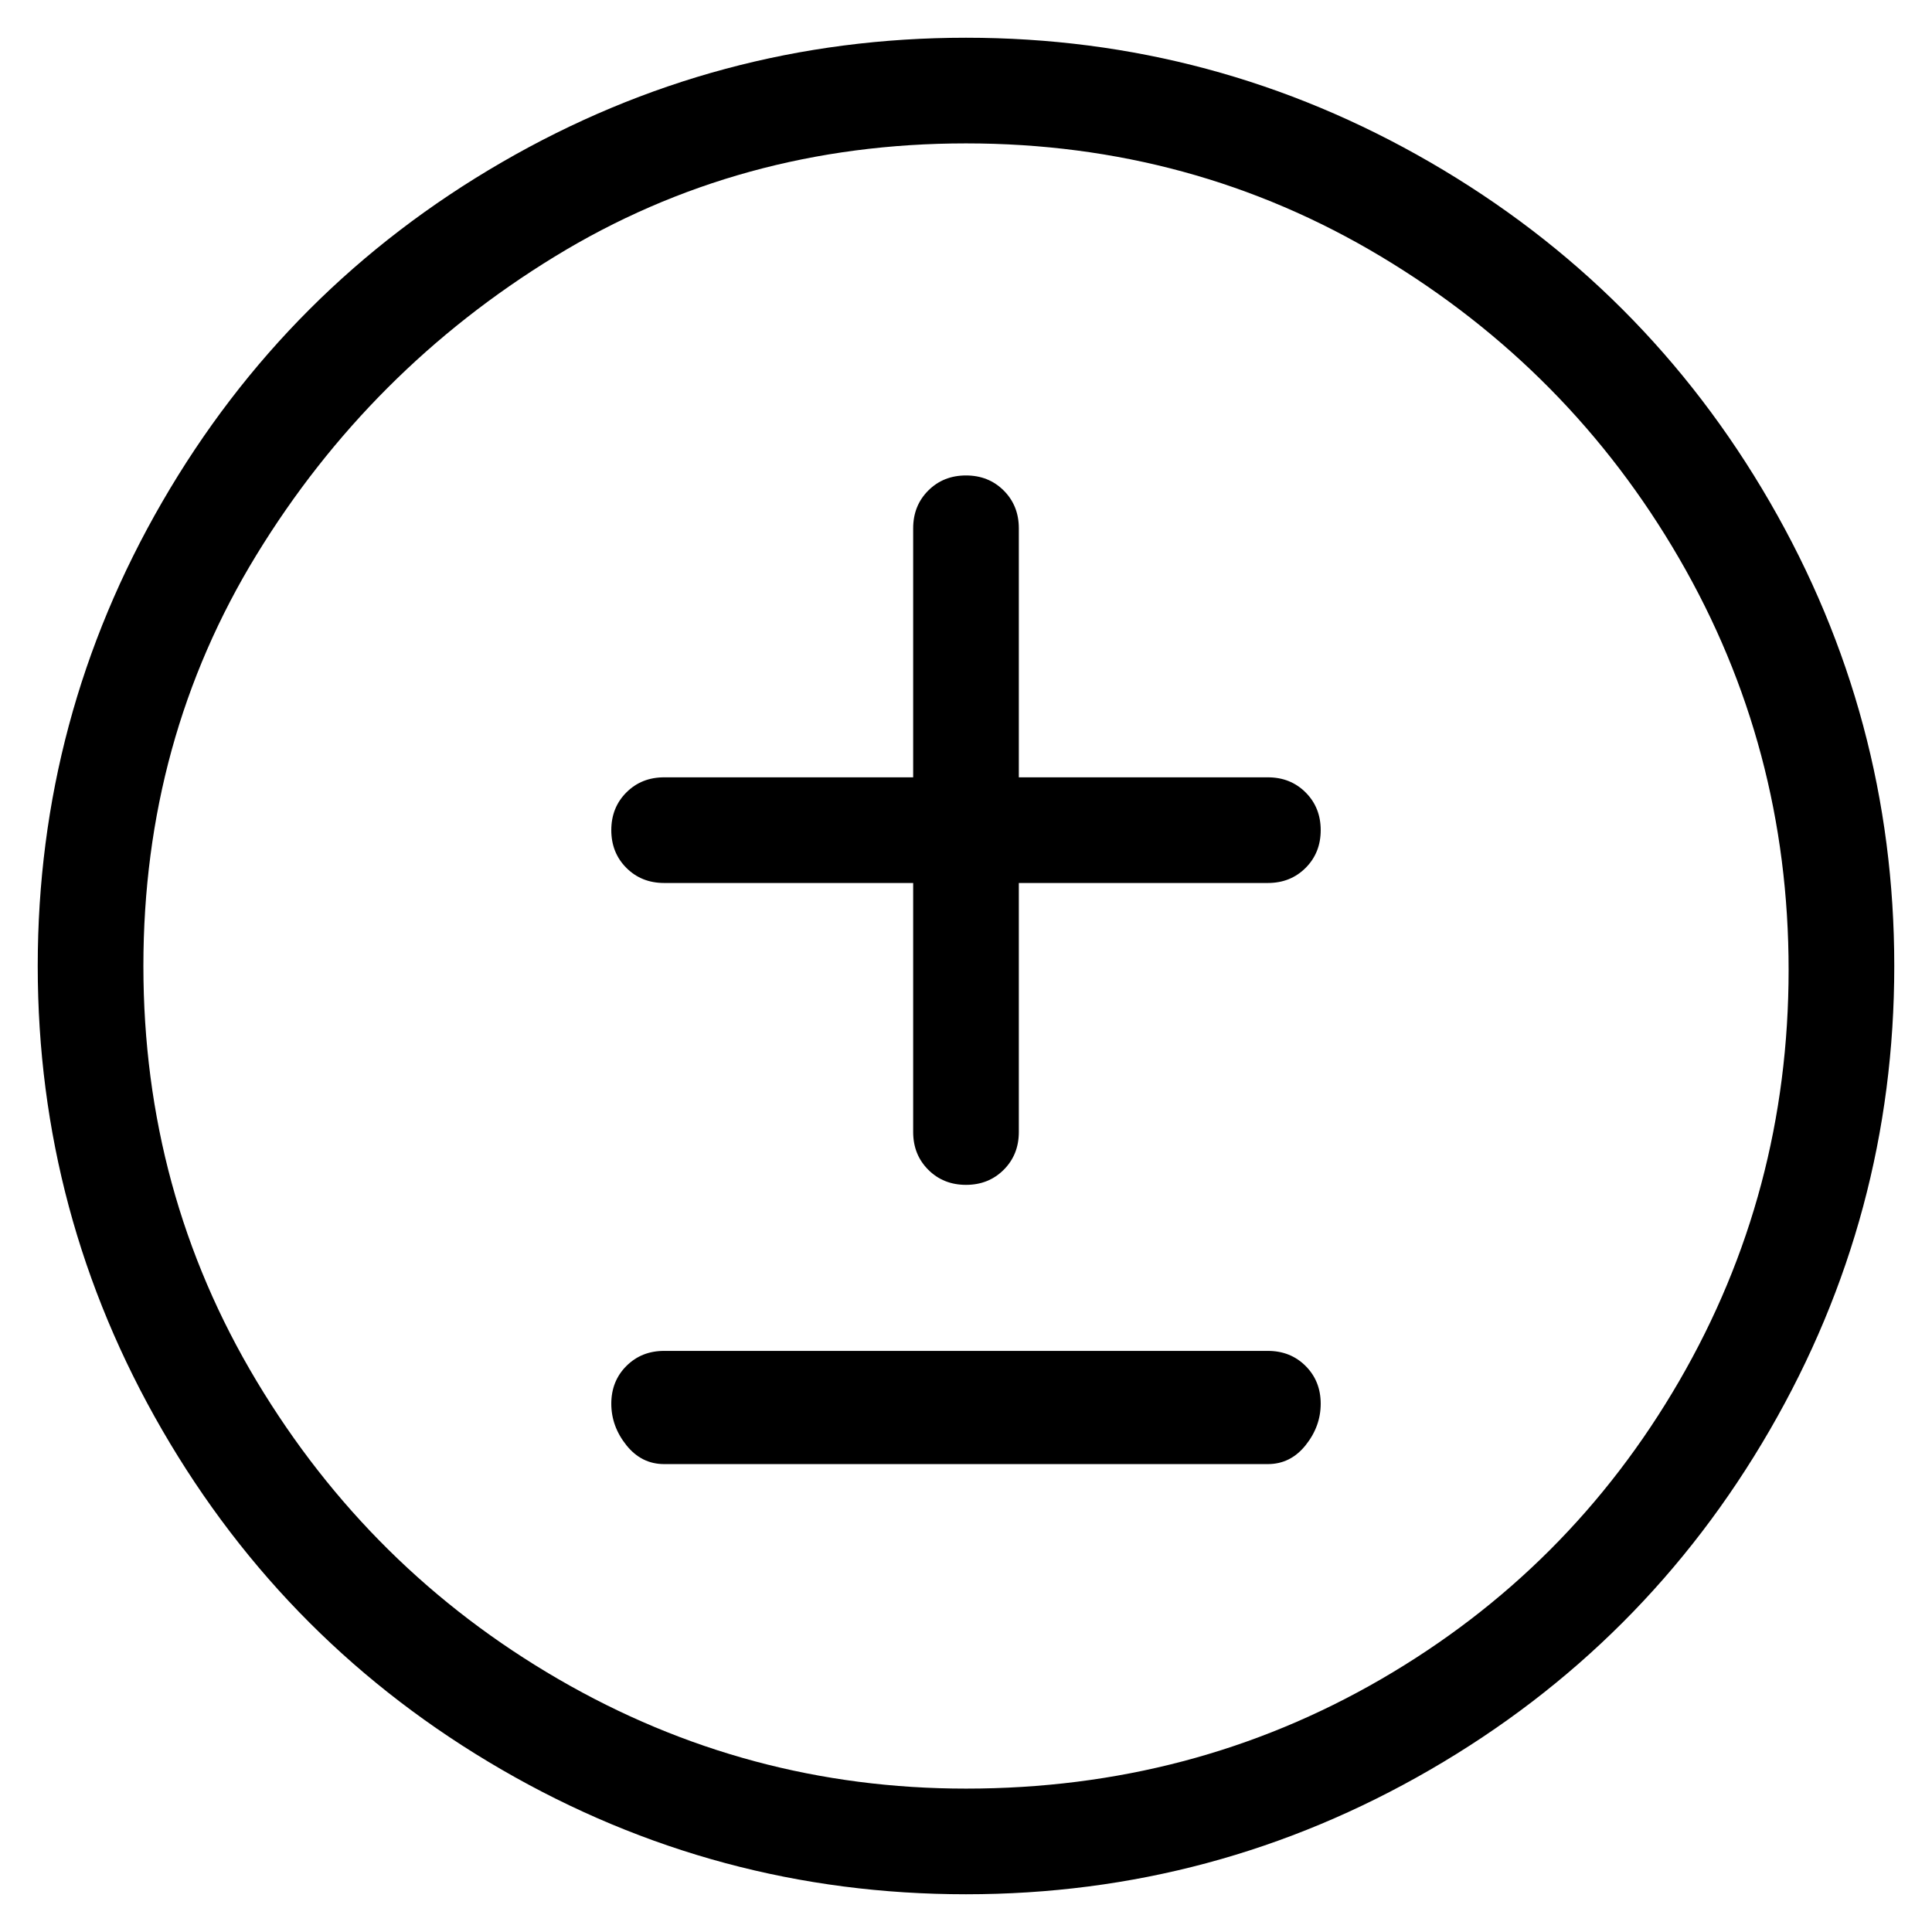 <svg viewBox="0 0 256 256" xmlns="http://www.w3.org/2000/svg">
  <path transform="scale(1, -1) translate(0, -256)" fill="currentColor" d="M168 153h-33v33q0 3 -2 5t-5 2t-5 -2t-2 -5v-33h-33q-3 0 -5 -2t-2 -5t2 -5t5 -2h33v-33q0 -3 2 -5t5 -2t5 2t2 5v33h33q3 0 5 2t2 5t-2 5t-5 2zM168 77h-80q-3 0 -5 -2t-2 -5t2 -5.5t5 -2.5h80q3 0 5 2.5t2 5.5t-2 5t-5 2zM128 251q-33 0 -61.5 -16.5t-45 -45 t-16.5 -61.5t16.5 -61.5t45 -45t61.5 -16.5t61.5 16.5t45 45t16.5 61.5t-16.5 61.5t-45 45t-61.5 16.5zM128 19q-29 0 -54 14.5t-40 39.5t-15 55t15 54.5t39.5 39.5t54.5 15t55 -15t39.5 -40t14.5 -54.5t-14.5 -54.5t-39.5 -39.5t-55 -14.5z" />
</svg>